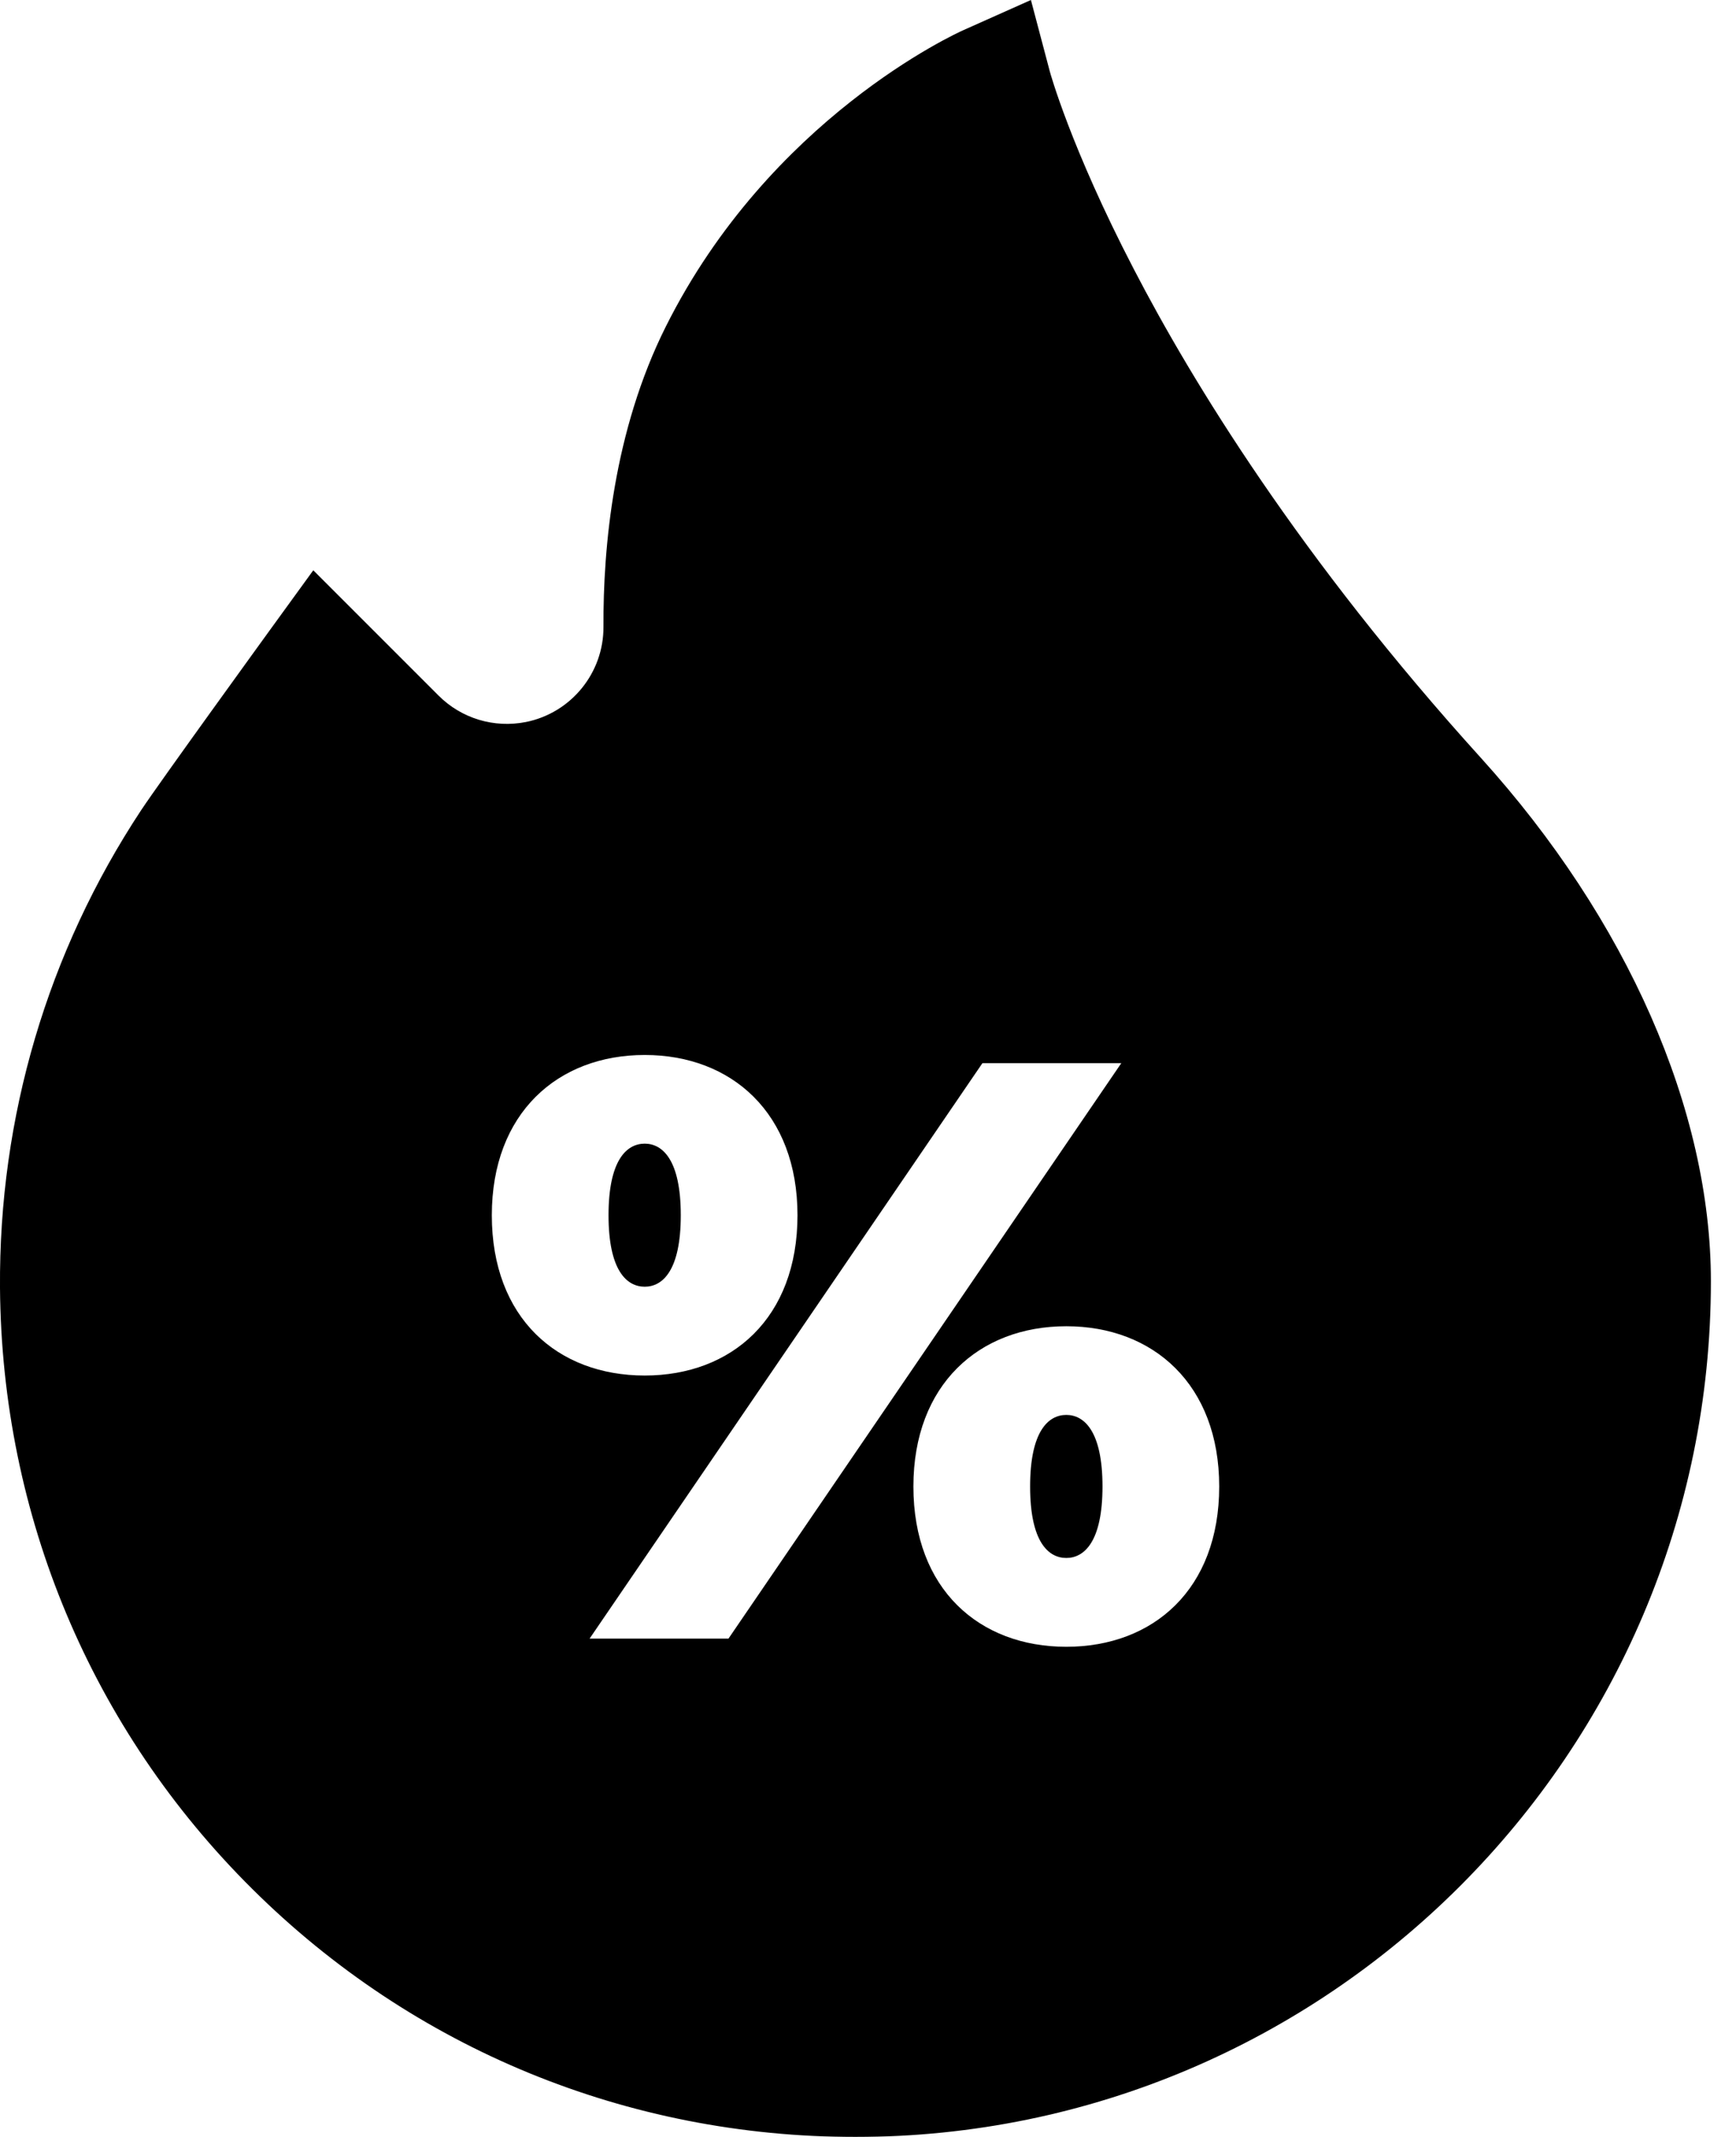 <?xml version="1.0" encoding="UTF-8"?>
<svg width="13px" height="16px" viewBox="0 0 13 16" version="1.1" xmlns="http://www.w3.org/2000/svg" xmlns:xlink="http://www.w3.org/1999/xlink">
    <title>hot-sale</title>
    <defs>
        <filter color-interpolation-filters="auto" id="filter-1">
            <feColorMatrix in="SourceGraphic" type="matrix" values="0 0 0 0 0.078 0 0 0 0 0.769 0 0 0 0 0.02 0 0 0 1 0"></feColorMatrix>
        </filter>
        <filter color-interpolation-filters="auto" id="filter-2">
            <feColorMatrix in="SourceGraphic" type="matrix" values="0 0 0 0 0.02 0 0 0 0 0.769 0 0 0 0 0.498 0 0 0 1 0"></feColorMatrix>
        </filter>
    </defs>
    <g id="карточка-в-поиске---состояния" stroke="none" stroke-width="1" fill="none" fill-rule="evenodd">
        <g id="Group-5" transform="translate(-340, -697)" filter="url(#filter-1)">
            <g transform="translate(340, 697)" filter="url(#filter-2)" id="hot-sale">
                <g>
                    <path d="M7.985,10.594 C7.849,10.594 7.714,10.718 7.714,11.13 C7.714,11.542 7.849,11.665 7.985,11.665 C8.12,11.665 8.256,11.542 8.256,11.13 C8.256,10.718 8.12,10.594 7.985,10.594 Z" id="Path" fill="#000000" fill-rule="nonzero"></path>
                    <path d="M4.828,8.563 C4.692,8.563 4.557,8.687 4.557,9.099 C4.557,9.511 4.692,9.634 4.828,9.634 C4.963,9.634 5.098,9.511 5.098,9.099 C5.098,8.687 4.963,8.563 4.828,8.563 Z" id="Path" fill="#000000" fill-rule="nonzero"></path>
                    <path d="M11.091,5.676 C9.734,4.178 8.928,2.859 8.491,2.016 C8.017,1.104 7.862,0.538 7.861,0.533 L7.72,0 L7.216,0.225 C7.157,0.251 5.766,0.886 4.986,2.445 C4.594,3.228 4.516,4.1 4.519,4.693 C4.521,5.038 4.277,5.338 3.938,5.406 C3.7,5.453 3.456,5.38 3.284,5.208 L2.346,4.27 L2.023,4.715 C1.99,4.761 1.201,5.849 1.057,6.066 C0.356,7.128 -0.009,8.364 0,9.642 C0.013,11.349 0.684,12.948 1.89,14.144 C3.096,15.341 4.7,16 6.406,16 C9.939,16 12.812,13.126 12.812,9.593 C12.812,8.312 12.185,6.885 11.091,5.676 Z M7.985,12.33 C7.333,12.33 6.84,11.899 6.84,11.13 C6.84,10.367 7.332,9.93 7.985,9.93 C8.637,9.93 9.13,10.367 9.13,11.13 C9.13,11.899 8.637,12.33 7.985,12.33 Z M7.357,7.96 L8.397,7.96 L5.455,12.269 L4.415,12.269 L7.357,7.96 Z M3.683,9.099 C3.683,8.336 4.175,7.899 4.828,7.899 C5.48,7.899 5.972,8.336 5.972,9.099 C5.972,9.868 5.48,10.299 4.828,10.299 C4.175,10.299 3.683,9.868 3.683,9.099 Z" id="Shape" fill="#000000" fill-rule="nonzero"></path>
                </g>
            </g>
        </g>
    </g>
</svg>